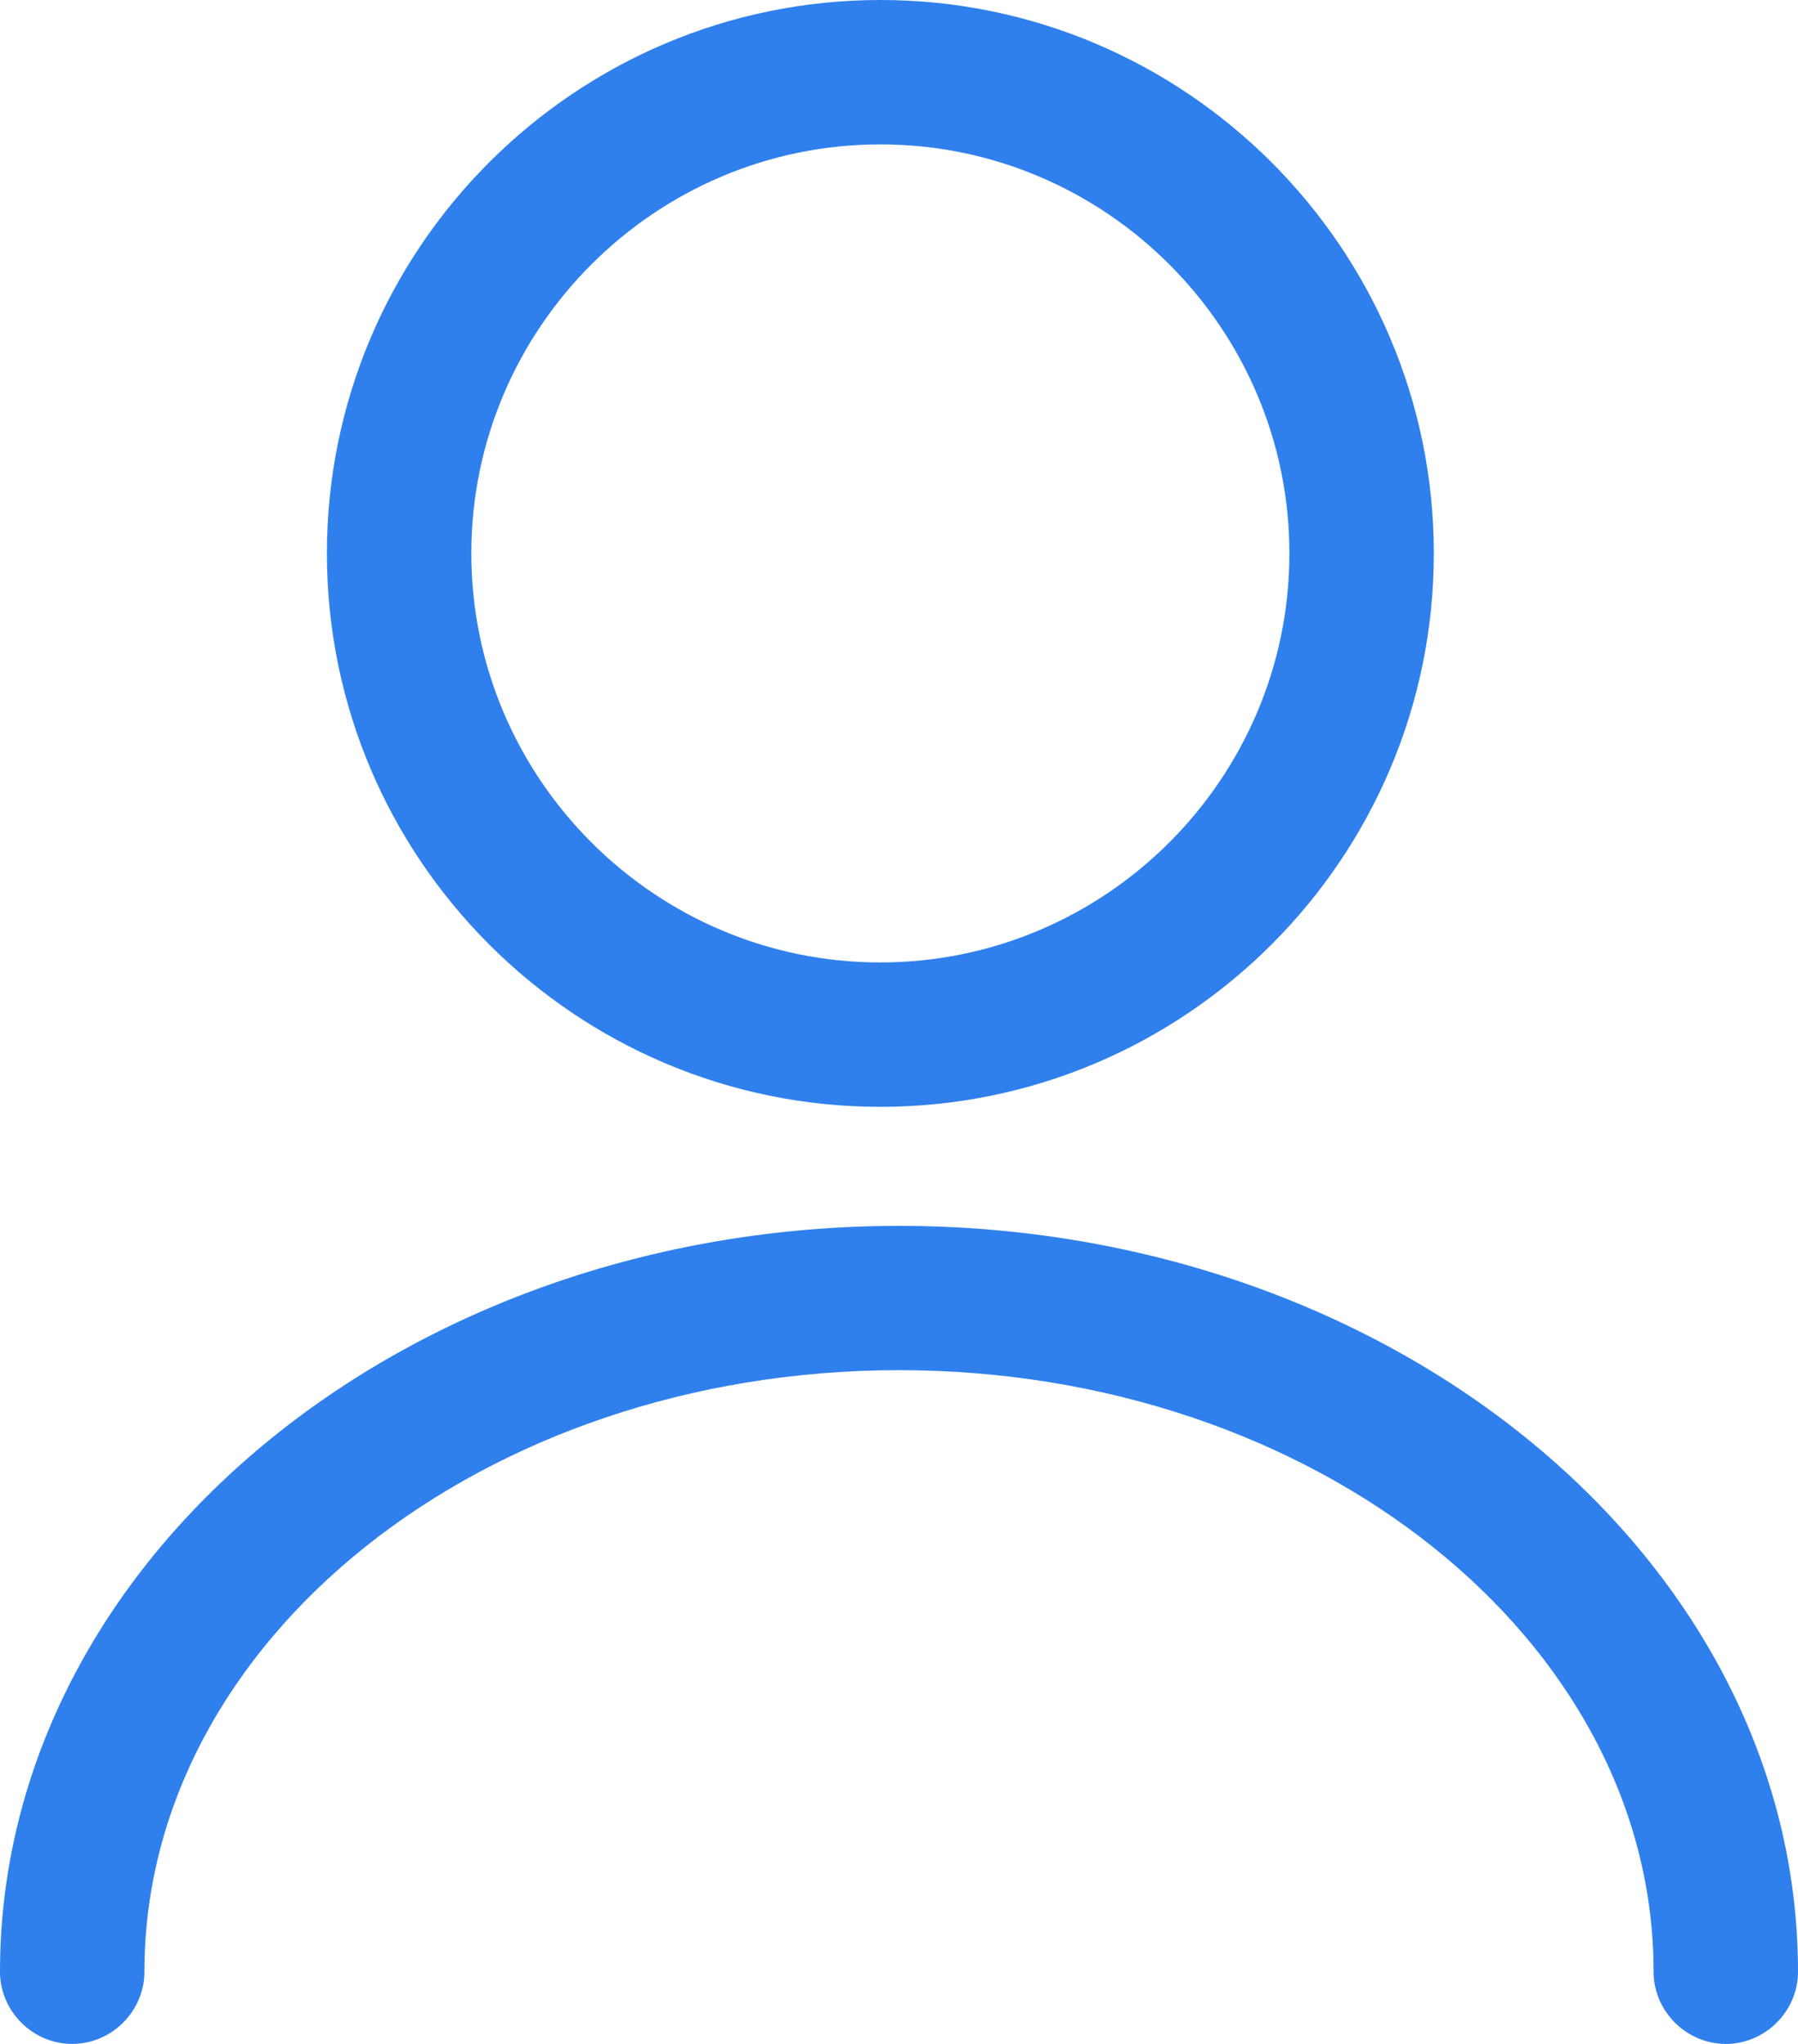 <svg width="22" height="25" viewBox="0 0 22 25" fill="none" xmlns="http://www.w3.org/2000/svg">
<path d="M10.772 13.538C7.039 13.538 4 10.501 4 6.769C4 3.037 7.039 0 10.772 0C14.505 0 17.544 3.037 17.544 6.769C17.544 10.501 14.505 13.538 10.772 13.538ZM10.772 1.766C8.016 1.766 5.767 4.014 5.767 6.769C5.767 9.524 8.016 11.772 10.772 11.772C13.528 11.772 15.777 9.524 15.777 6.769C15.777 4.014 13.528 1.766 10.772 1.766Z" fill="#2F80ED"/>
<path d="M21.117 25C20.634 25 20.233 24.6 20.233 24.117C20.233 20.056 16.088 16.759 11 16.759C5.912 16.759 1.767 20.056 1.767 24.117C1.767 24.6 1.366 25 0.883 25C0.4 25 0 24.6 0 24.117C0 19.09 4.935 14.994 11 14.994C17.065 14.994 22 19.09 22 24.117C22 24.6 21.6 25 21.117 25Z" fill="#2F80ED"/>
</svg>
